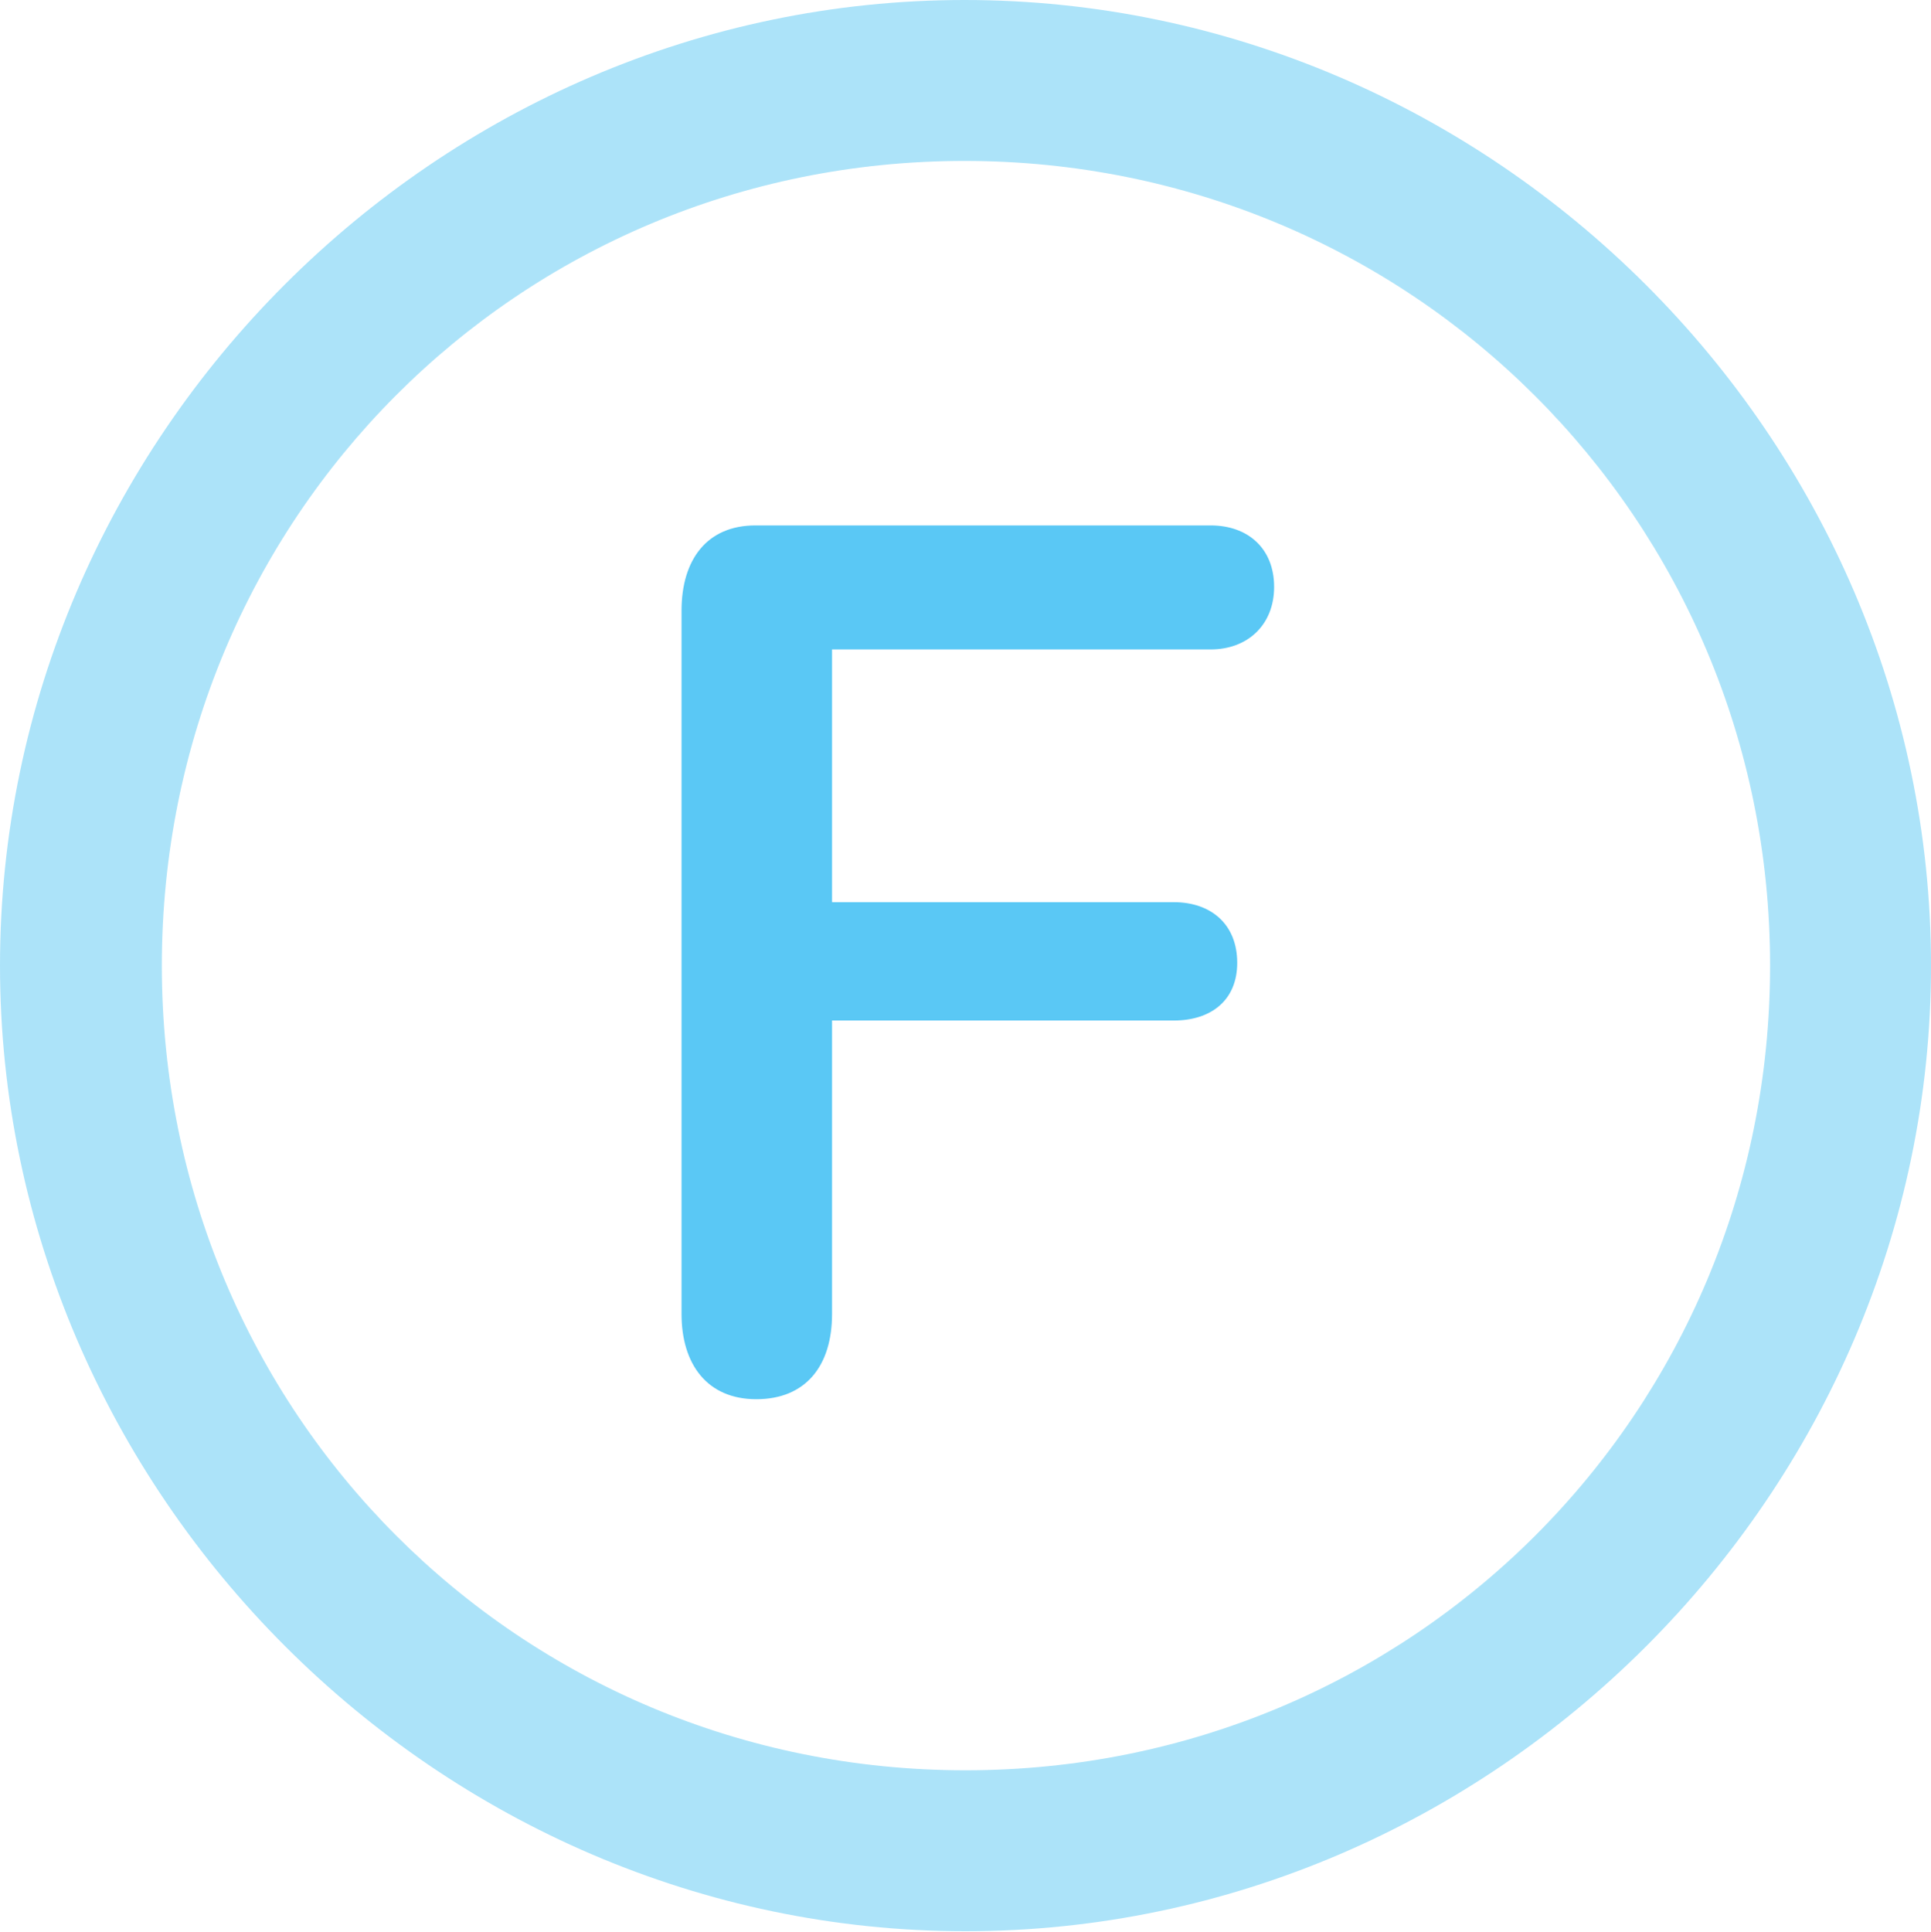 <?xml version="1.0" encoding="UTF-8"?>
<!--Generator: Apple Native CoreSVG 175.5-->
<!DOCTYPE svg
PUBLIC "-//W3C//DTD SVG 1.1//EN"
       "http://www.w3.org/Graphics/SVG/1.1/DTD/svg11.dtd">
<svg version="1.1" xmlns="http://www.w3.org/2000/svg" xmlns:xlink="http://www.w3.org/1999/xlink" width="24.902" height="24.915">
 <g>
  <rect height="24.915" opacity="0" width="24.902" x="0" y="0"/>
  <path d="M12.451 24.902C19.263 24.902 24.902 19.25 24.902 12.451C24.902 5.64 19.25 0 12.439 0C5.64 0 0 5.64 0 12.451C0 19.25 5.652 24.902 12.451 24.902ZM12.451 22.827C6.689 22.827 2.087 18.213 2.087 12.451C2.087 6.689 6.677 2.075 12.439 2.075C18.201 2.075 22.827 6.689 22.827 12.451C22.827 18.213 18.213 22.827 12.451 22.827Z" fill="#5ac8f5" fill-opacity="0.5"/>
  <path d="M9.753 18.042C10.388 18.042 10.73 17.615 10.73 16.943L10.73 13.159L15.137 13.159C15.613 13.159 15.955 12.903 15.955 12.415C15.955 11.914 15.613 11.633 15.137 11.633L10.73 11.633L10.73 8.374L15.613 8.374C16.089 8.374 16.431 8.057 16.431 7.568C16.431 7.068 16.089 6.775 15.613 6.775L9.741 6.775C9.119 6.775 8.789 7.214 8.789 7.874L8.789 16.943C8.789 17.59 9.119 18.042 9.753 18.042Z" fill="#5ac8f5"/>
 </g>
</svg>
